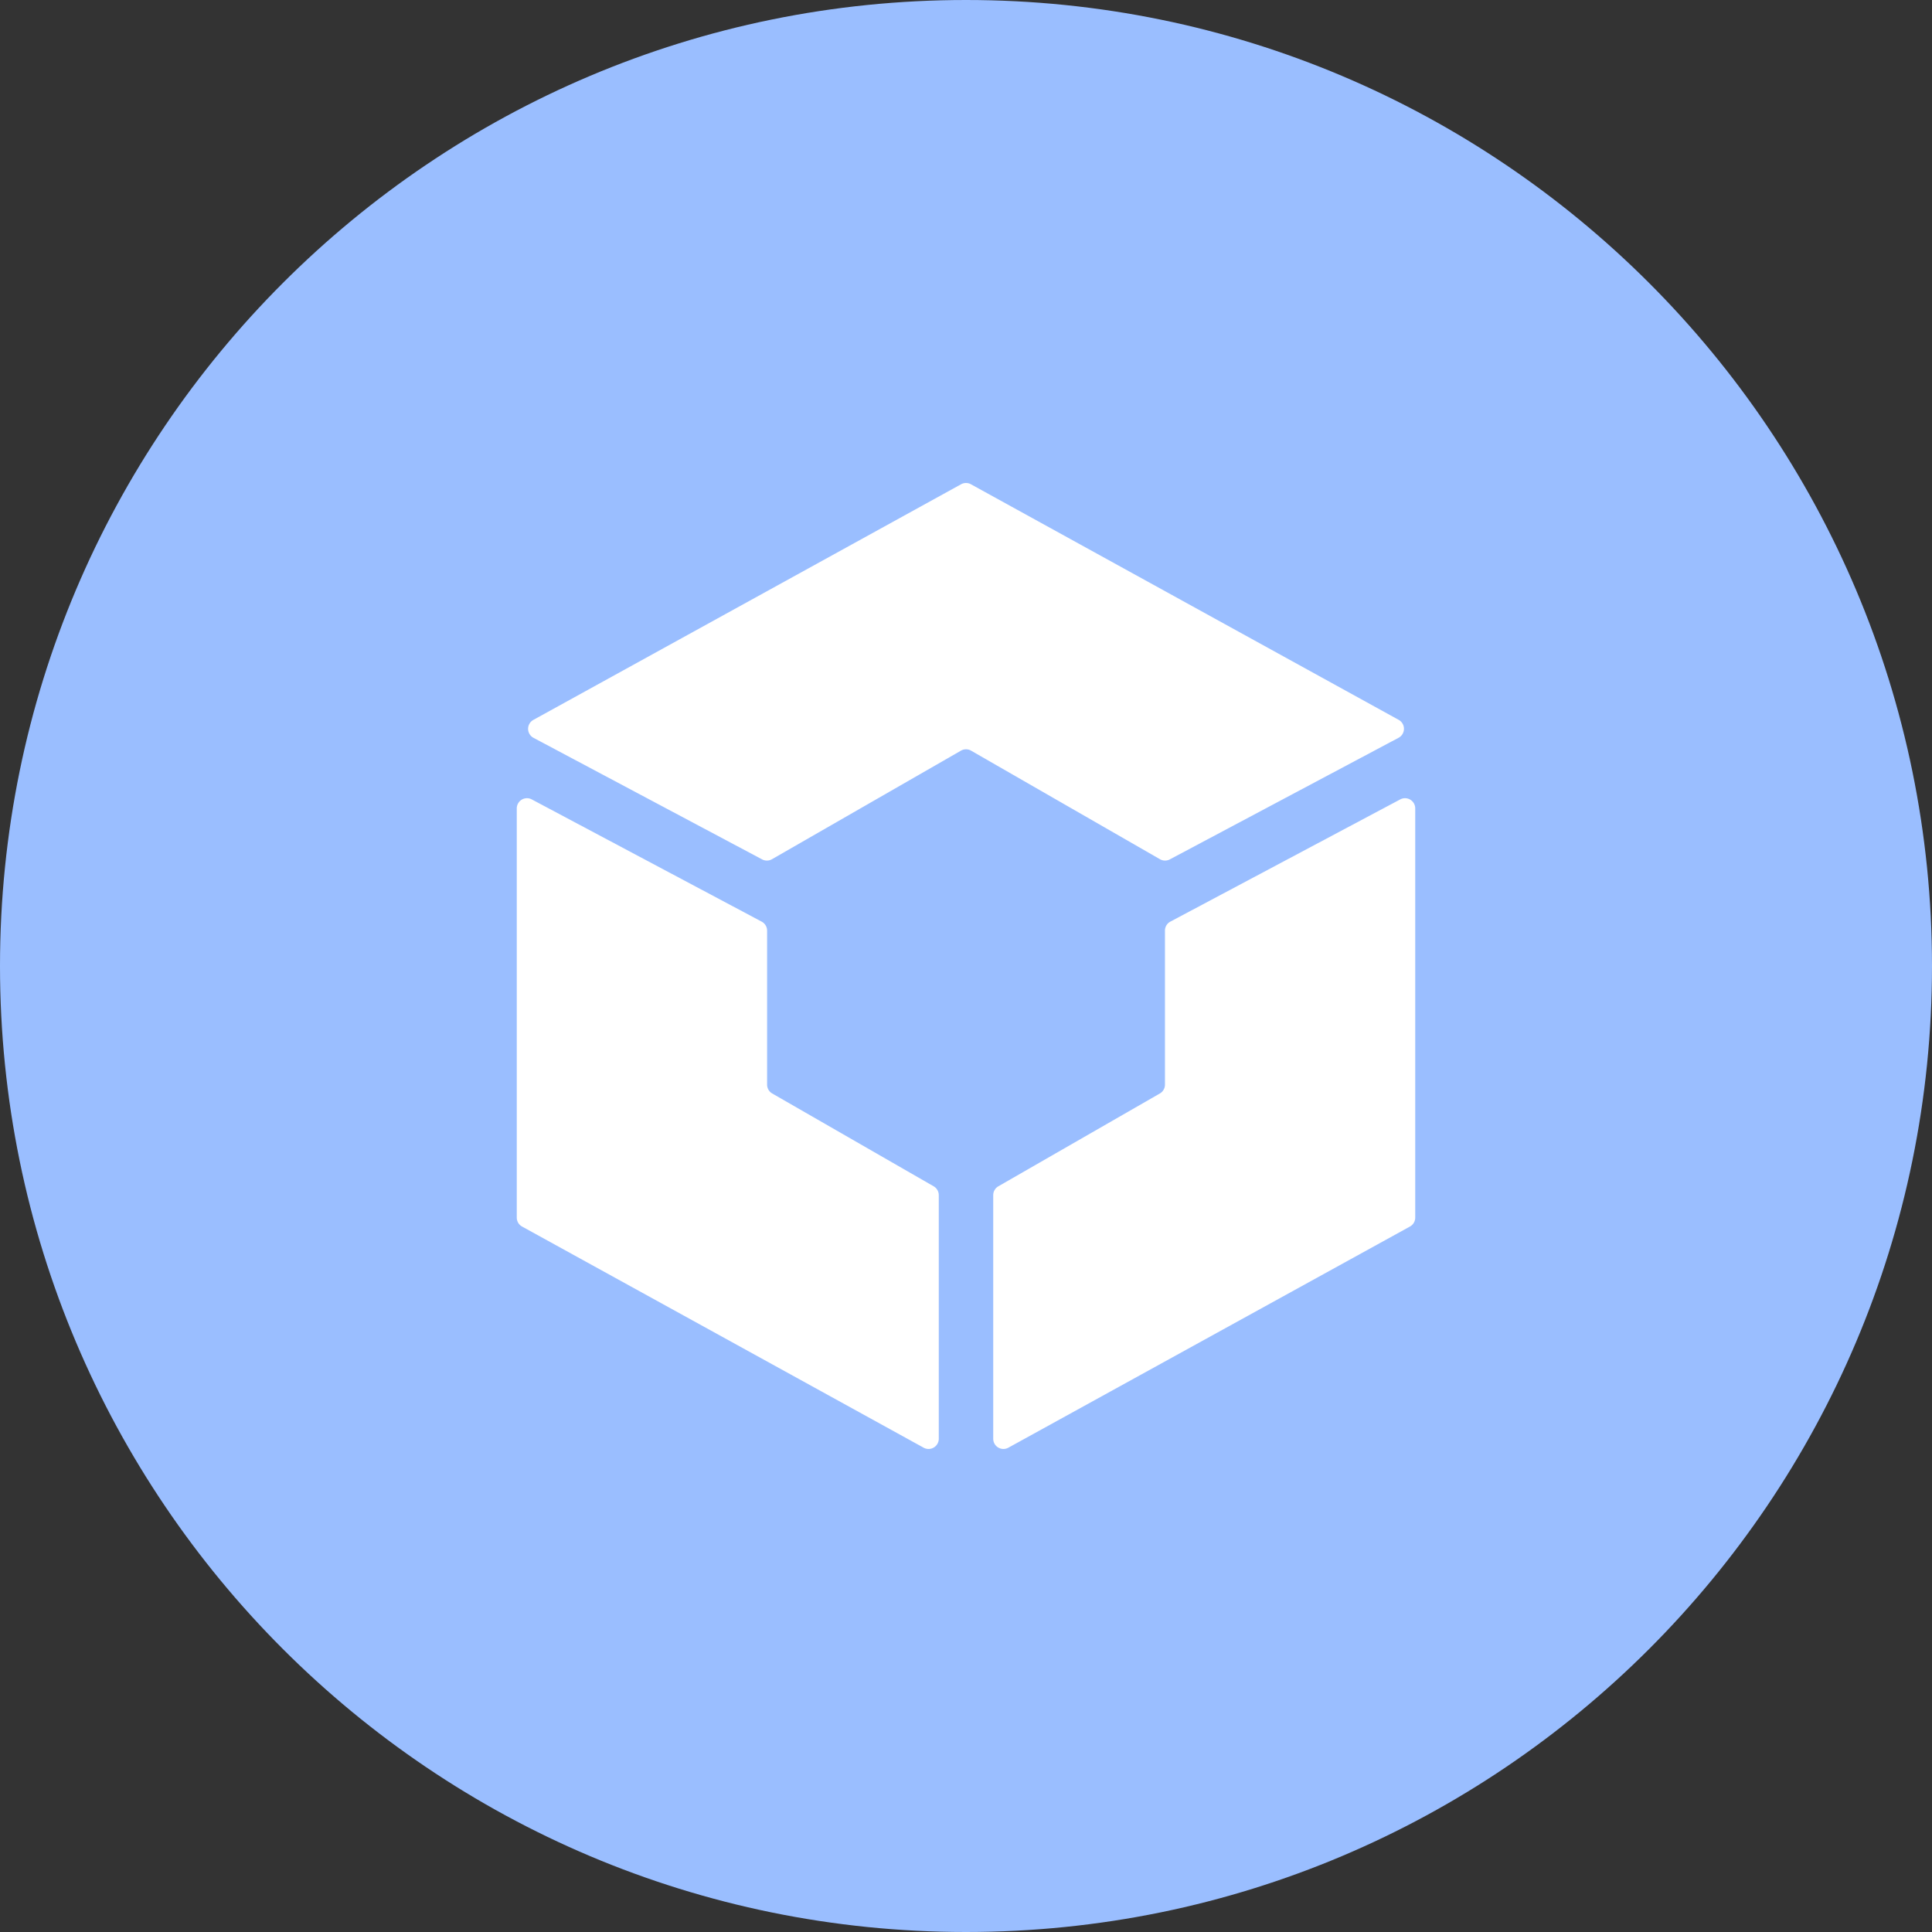 <svg width="1024" height="1024" fill="none" xmlns="http://www.w3.org/2000/svg"><rect width="100%" height="100%" fill="#333333" stroke="none"/><g clip-path="url(#a)"><path d="M512 1024c282.77 0 512-229.23 512-512S794.77 0 512 0 0 229.23 0 512s229.23 512 512 512Z" fill="#9ABEFF"/><path d="M509.391 256.67 282.71 381.55a5.409 5.409 0 0 0-2.804 4.781 5.415 5.415 0 0 0 2.874 4.739l121.15 64.42a5.414 5.414 0 0 0 5.241-.09l100.139-57.53a5.414 5.414 0 0 1 5.401 0L614.8 455.4a5.423 5.423 0 0 0 5.24.09l121.21-64.44a5.41 5.41 0 0 0 .07-9.52L514.61 256.67a5.411 5.411 0 0 0-5.219 0ZM403.71 488.49 281.9 423.73a5.408 5.408 0 0 0-7.302 2.093 5.416 5.416 0 0 0-.698 2.687v216.84a5.417 5.417 0 0 0 2.8 4.74l212.87 117.23a5.411 5.411 0 0 0 8-4.74V633.45a5.406 5.406 0 0 0-.731-2.709 5.407 5.407 0 0 0-1.989-1.981l-85.55-49.19a5.41 5.41 0 0 1-2.72-4.69v-81.61a5.411 5.411 0 0 0-2.87-4.78Zm216.59 0 121.8-64.76a5.414 5.414 0 0 1 7.303 2.093c.463.82.703 1.746.697 2.687v216.84a5.406 5.406 0 0 1-2.8 4.74L534.43 767.32a5.413 5.413 0 0 1-5.347-.095 5.412 5.412 0 0 1-2.653-4.645V633.45a5.407 5.407 0 0 1 2.721-4.69l85.579-49.18a5.405 5.405 0 0 0 2.721-4.69v-81.62a5.408 5.408 0 0 1 2.839-4.78h.01Z" fill="#fff"/></g><defs><clipPath id="a"><path fill="#fff" d="M0 0h1024v1024H0z"/></clipPath></defs></svg>